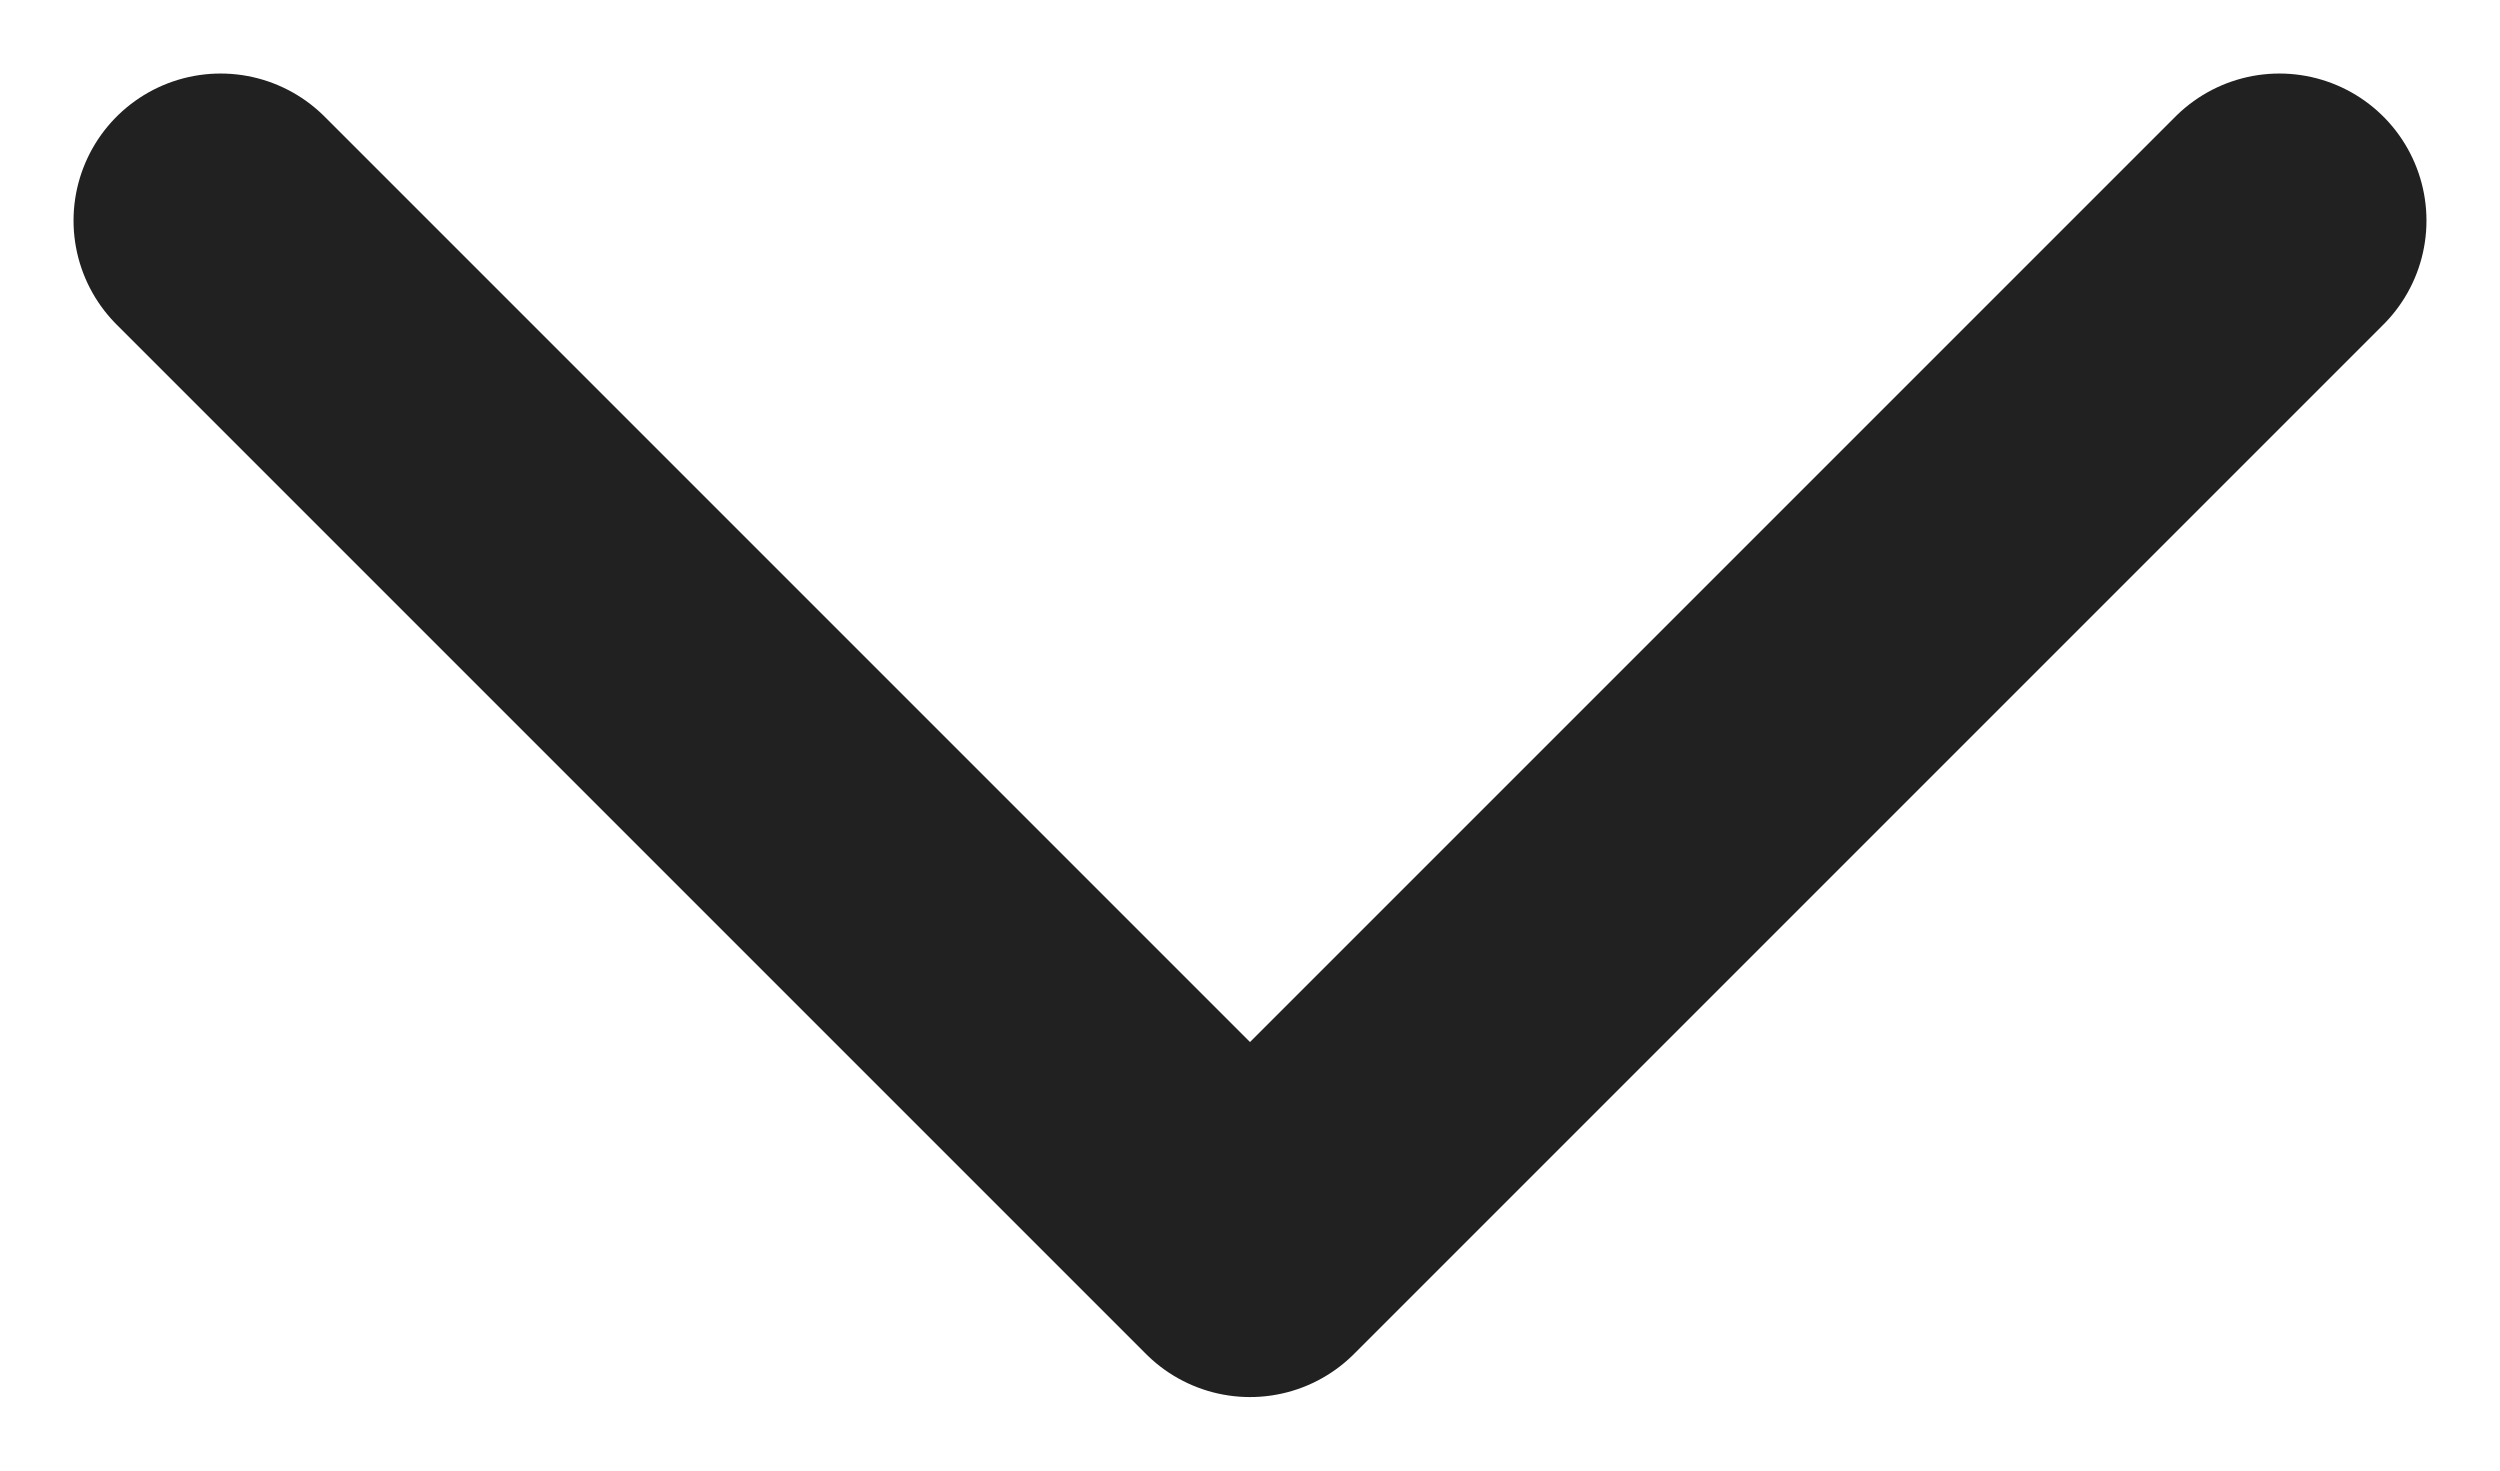 <?xml version="1.0" encoding="UTF-8"?>
<svg width="17px" height="10px" viewBox="0 0 17 10" version="1.1" xmlns="http://www.w3.org/2000/svg" xmlns:xlink="http://www.w3.org/1999/xlink">
    <title>Path Copy 24</title>
    <g id="Homepage-Final" stroke="none" stroke-width="1" fill="none" fill-rule="evenodd" stroke-linecap="round" stroke-linejoin="round">
        <g id="OnePlus-Ace-2-Pro" transform="translate(-371, -2853)" stroke="#212121" stroke-width="2">
            <polyline id="Path-Copy-24" transform="translate(379.5, 2858) rotate(90) translate(-379.5, -2858)" points="376 2865 383 2858 376 2851"></polyline>
        </g>
    </g>
</svg>